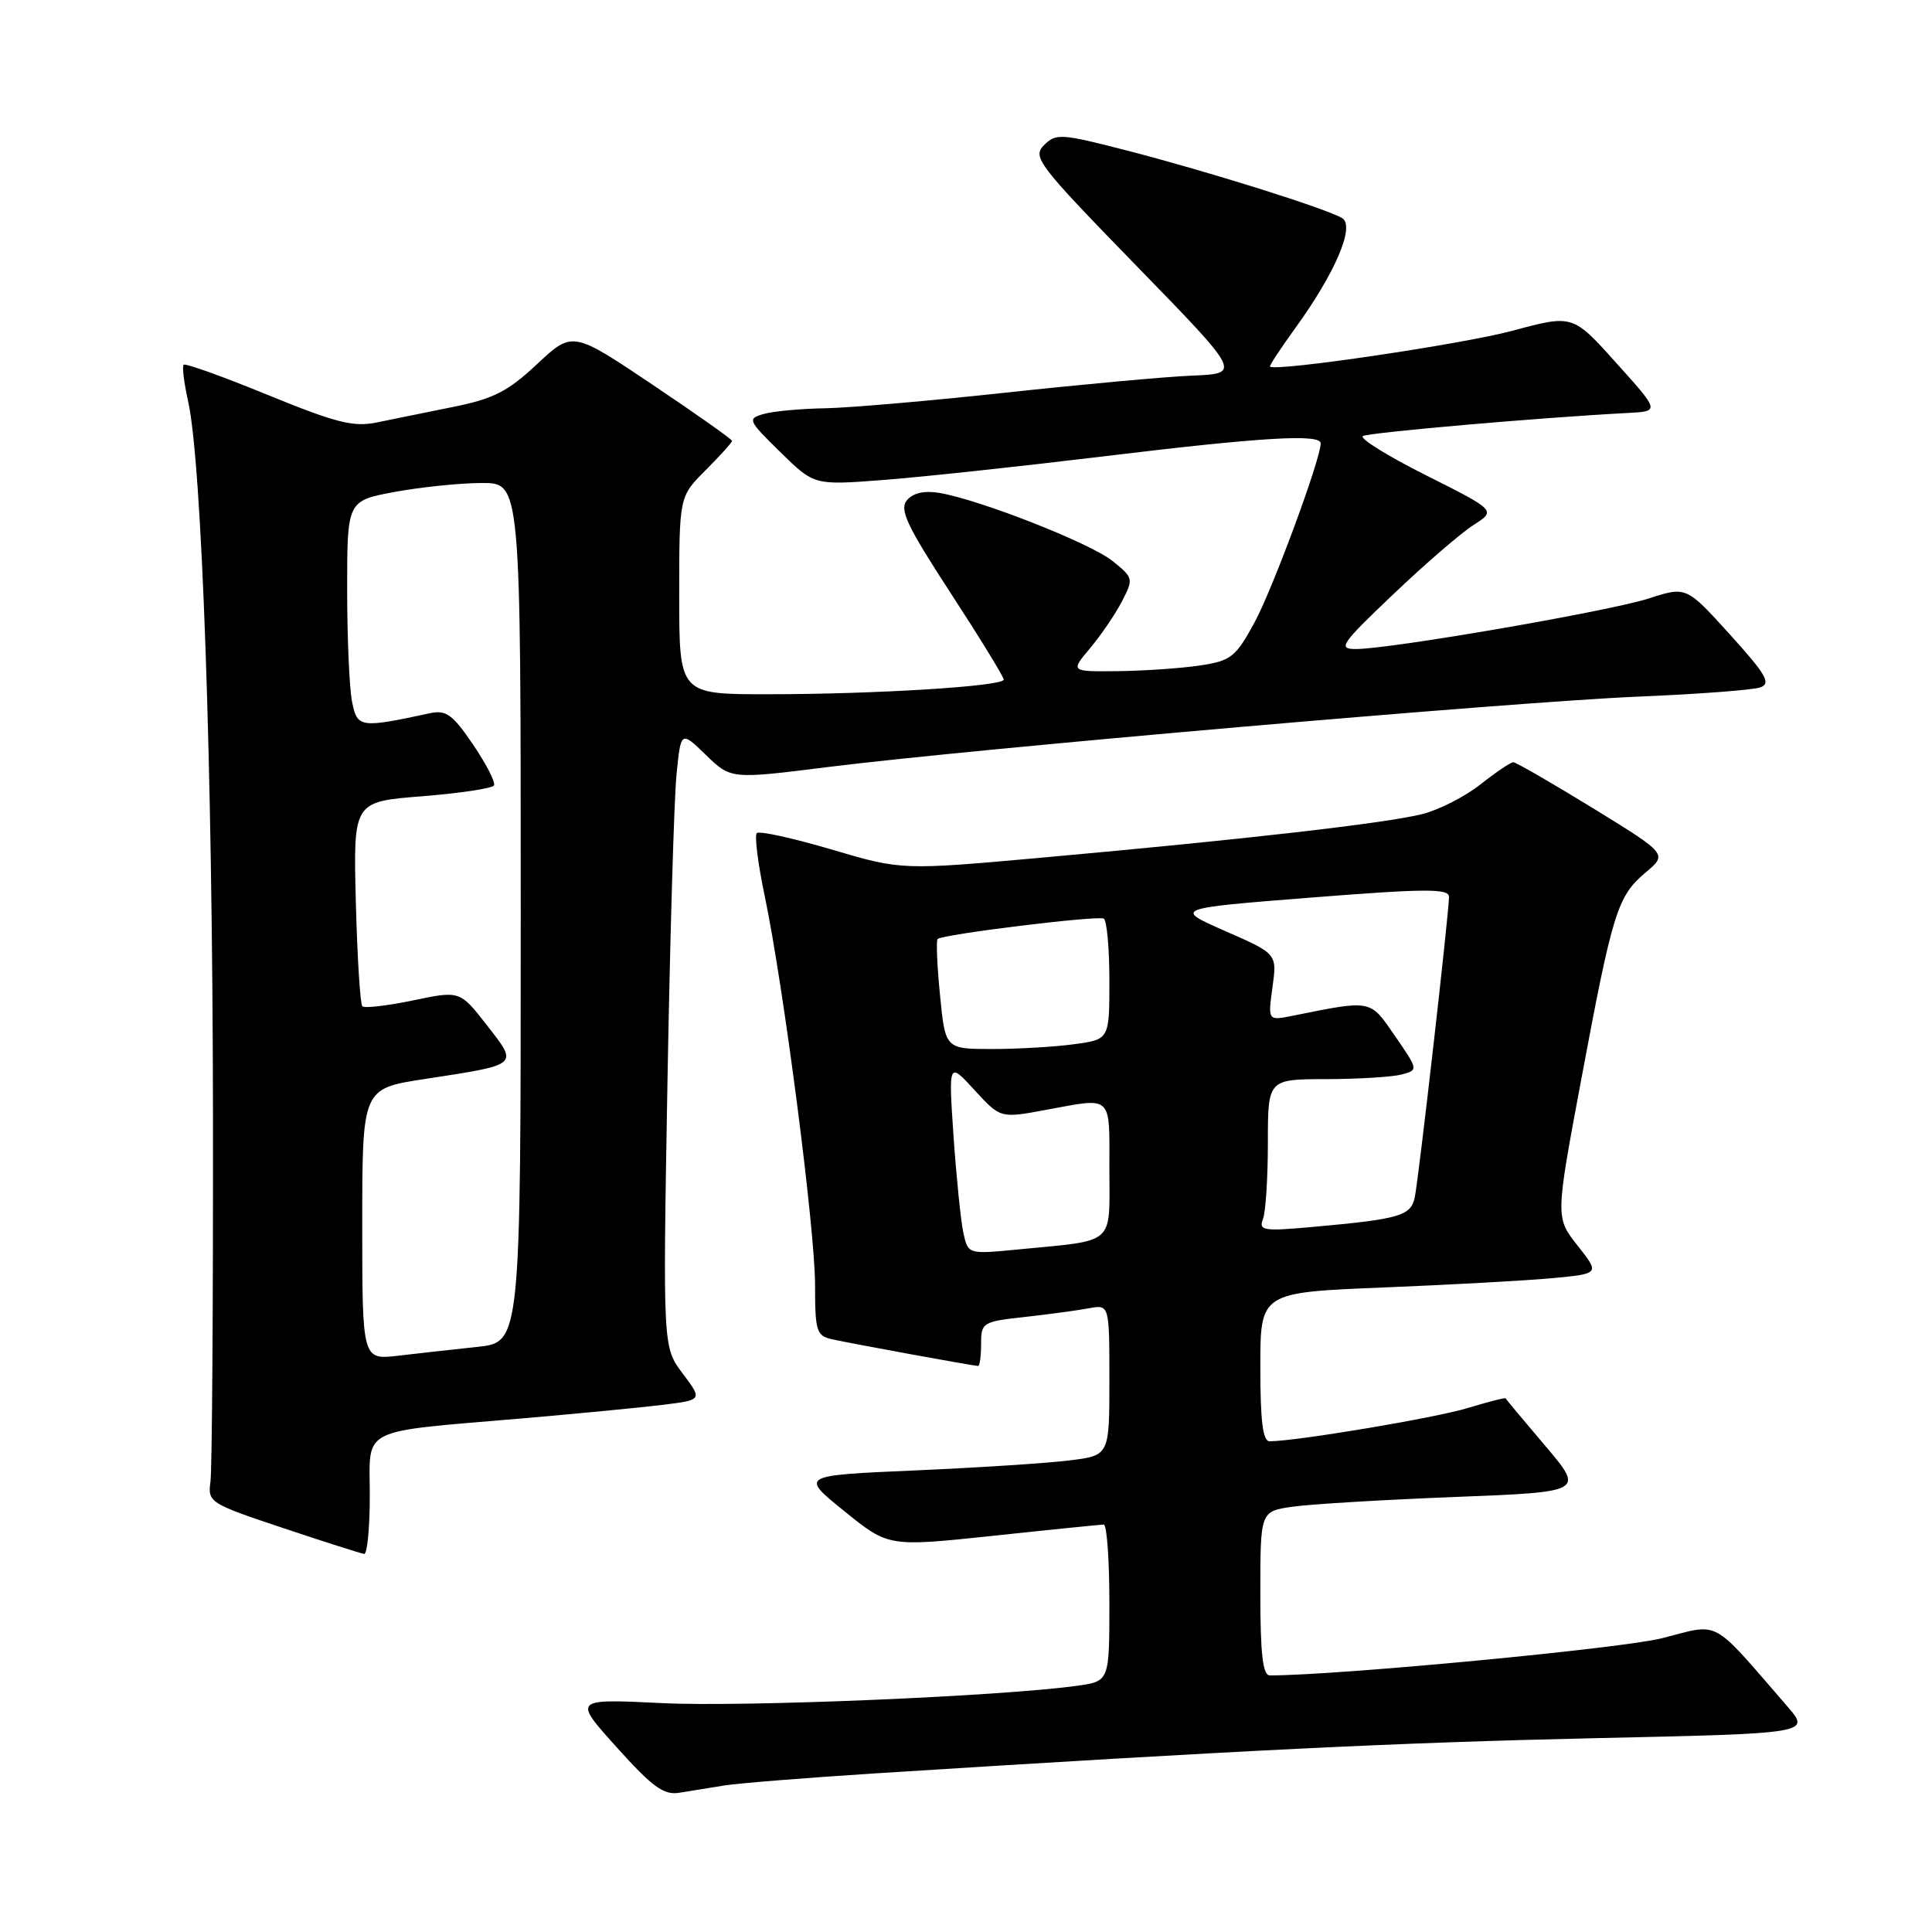 <?xml version="1.0" encoding="UTF-8" standalone="no"?>
<!DOCTYPE svg PUBLIC "-//W3C//DTD SVG 1.1//EN" "http://www.w3.org/Graphics/SVG/1.1/DTD/svg11.dtd" >
<svg xmlns="http://www.w3.org/2000/svg" xmlns:xlink="http://www.w3.org/1999/xlink" version="1.1" viewBox="0 0 256 256">
 <g >
 <path fill="currentColor"
d=" M 96.00 236.58 C 97.92 236.28 106.92 235.56 116.00 234.98 C 164.11 231.93 185.16 230.90 211.22 230.32 C 239.93 229.69 239.93 229.69 236.82 226.09 C 226.56 214.27 228.06 215.08 220.24 217.07 C 214.89 218.43 177.15 222.01 168.25 222.00 C 167.33 222.00 167.00 219.16 167.00 211.13 C 167.00 200.26 167.00 200.26 171.25 199.65 C 173.59 199.31 183.25 198.73 192.71 198.36 C 209.93 197.69 209.93 197.69 204.76 191.59 C 201.91 188.24 199.55 185.40 199.50 185.29 C 199.45 185.17 197.18 185.75 194.45 186.58 C 190.21 187.87 172.03 190.93 168.25 190.98 C 167.33 191.00 167.00 188.37 167.00 181.13 C 167.00 171.26 167.00 171.26 183.25 170.60 C 192.19 170.24 202.31 169.68 205.74 169.36 C 211.98 168.77 211.98 168.77 209.04 165.05 C 206.10 161.33 206.10 161.33 209.53 143.00 C 213.67 120.84 214.32 118.75 218.04 115.62 C 220.96 113.17 220.96 113.17 211.06 107.08 C 205.61 103.74 200.87 101.00 200.52 101.00 C 200.17 101.00 198.22 102.32 196.19 103.92 C 194.16 105.53 190.70 107.30 188.50 107.86 C 183.81 109.06 165.10 111.21 138.50 113.60 C 119.50 115.32 119.50 115.32 110.18 112.56 C 105.05 111.05 100.60 110.07 100.28 110.39 C 99.96 110.70 100.43 114.46 101.33 118.73 C 103.85 130.80 108.00 162.85 108.00 170.28 C 108.00 176.40 108.19 177.00 110.25 177.46 C 112.92 178.05 129.05 181.00 129.61 181.00 C 129.82 181.00 130.00 179.68 130.00 178.07 C 130.00 175.25 130.20 175.12 135.75 174.51 C 138.91 174.16 142.74 173.64 144.25 173.36 C 147.00 172.84 147.00 172.84 147.00 182.85 C 147.00 192.86 147.00 192.86 141.73 193.51 C 138.83 193.88 129.61 194.47 121.24 194.84 C 106.01 195.50 106.01 195.50 111.87 200.23 C 117.72 204.97 117.72 204.97 131.61 203.50 C 139.25 202.68 145.84 202.02 146.25 202.01 C 146.66 202.00 147.00 206.67 147.00 212.39 C 147.00 222.77 147.00 222.77 142.75 223.37 C 132.69 224.77 98.54 226.21 87.72 225.67 C 75.93 225.10 75.93 225.10 81.72 231.53 C 86.45 236.79 87.96 237.89 90.00 237.55 C 91.38 237.32 94.08 236.89 96.00 236.58 Z  M 49.00 198.13 C 49.00 188.97 47.28 189.82 69.50 187.92 C 76.65 187.30 84.88 186.51 87.80 186.15 C 93.09 185.50 93.09 185.50 90.46 182.00 C 87.83 178.50 87.83 178.50 88.44 143.50 C 88.78 124.25 89.32 105.87 89.64 102.66 C 90.22 96.82 90.22 96.82 93.53 100.03 C 96.85 103.25 96.85 103.25 109.67 101.64 C 129.05 99.21 200.54 93.00 217.00 92.31 C 224.97 91.98 232.29 91.43 233.25 91.08 C 234.71 90.56 234.05 89.41 229.22 84.07 C 223.44 77.69 223.44 77.69 218.47 79.30 C 213.24 80.99 184.24 86.00 179.66 86.00 C 177.23 86.00 177.65 85.37 184.61 78.75 C 188.80 74.76 193.58 70.63 195.24 69.57 C 198.25 67.65 198.25 67.65 188.96 62.98 C 183.86 60.42 180.09 58.08 180.59 57.78 C 181.39 57.31 204.18 55.32 215.71 54.72 C 219.93 54.50 219.93 54.50 214.16 48.09 C 208.40 41.67 208.40 41.67 200.40 43.83 C 193.88 45.59 169.08 49.26 168.28 48.58 C 168.16 48.48 169.68 46.17 171.65 43.45 C 176.93 36.16 179.57 29.97 177.85 28.91 C 175.88 27.68 159.92 22.67 149.26 19.93 C 140.60 17.70 139.92 17.65 138.34 19.23 C 136.76 20.81 137.53 21.81 150.57 35.21 C 164.48 49.50 164.48 49.50 157.99 49.77 C 154.42 49.92 143.32 50.94 133.32 52.02 C 123.32 53.11 112.52 54.04 109.32 54.10 C 106.12 54.15 102.47 54.49 101.21 54.85 C 99.00 55.48 99.08 55.67 103.39 59.90 C 107.88 64.30 107.88 64.30 116.90 63.61 C 121.87 63.24 135.06 61.82 146.22 60.47 C 167.17 57.93 175.00 57.46 175.00 58.75 C 175.00 60.83 168.60 78.14 166.22 82.50 C 163.72 87.08 163.12 87.56 159.00 88.18 C 156.52 88.55 151.65 88.89 148.16 88.93 C 141.82 89.00 141.82 89.00 144.45 85.88 C 145.89 84.16 147.79 81.38 148.66 79.69 C 150.22 76.68 150.19 76.56 147.38 74.31 C 144.40 71.94 129.82 66.21 124.45 65.31 C 122.46 64.98 120.98 65.32 120.17 66.29 C 119.15 67.53 120.15 69.65 125.97 78.59 C 129.84 84.53 133.00 89.69 133.00 90.05 C 133.00 90.93 116.08 91.99 101.75 91.99 C 90.00 92.00 90.00 92.00 90.00 78.90 C 90.00 65.80 90.00 65.80 93.50 62.30 C 95.42 60.38 97.00 58.63 97.00 58.42 C 97.00 58.21 92.24 54.85 86.43 50.95 C 75.86 43.86 75.86 43.86 71.17 48.24 C 67.29 51.88 65.38 52.85 59.99 53.93 C 56.42 54.65 51.86 55.58 49.86 55.99 C 46.83 56.61 44.44 56.00 35.48 52.33 C 29.57 49.91 24.56 48.11 24.34 48.33 C 24.11 48.55 24.38 50.71 24.92 53.13 C 26.76 61.36 28.16 101.38 28.22 147.50 C 28.25 172.80 28.10 194.77 27.89 196.31 C 27.51 199.06 27.74 199.21 37.50 202.47 C 43.00 204.31 47.84 205.85 48.25 205.90 C 48.66 205.96 49.00 202.46 49.00 198.13 Z  M 127.65 163.35 C 127.31 161.78 126.73 156.04 126.35 150.59 C 125.68 140.68 125.68 140.68 129.12 144.43 C 132.56 148.18 132.56 148.18 138.46 147.09 C 147.55 145.41 147.00 144.91 147.00 154.92 C 147.00 165.14 147.97 164.29 134.89 165.56 C 128.27 166.20 128.27 166.20 127.65 163.35 Z  M 167.35 161.53 C 167.71 160.60 168.00 156.05 168.00 151.42 C 168.00 143.00 168.00 143.00 175.75 142.99 C 180.01 142.98 184.50 142.70 185.72 142.38 C 187.94 141.78 187.94 141.77 184.85 137.28 C 181.49 132.40 181.85 132.47 171.25 134.60 C 168.00 135.25 168.00 135.25 168.61 130.82 C 169.22 126.38 169.22 126.38 162.37 123.38 C 155.52 120.37 155.52 120.37 173.76 118.93 C 189.02 117.73 192.00 117.72 192.00 118.85 C 192.00 120.94 187.98 156.23 187.46 158.67 C 186.95 161.10 185.44 161.54 174.10 162.56 C 167.39 163.17 166.76 163.07 167.35 161.53 Z  M 124.56 131.90 C 124.17 128.00 124.03 124.63 124.24 124.42 C 124.86 123.81 145.42 121.28 146.25 121.72 C 146.66 121.94 147.00 125.63 147.00 129.92 C 147.00 137.73 147.00 137.73 142.36 138.36 C 139.81 138.71 134.92 139.00 131.49 139.00 C 125.26 139.00 125.26 139.00 124.56 131.90 Z  M 48.00 162.22 C 48.00 144.24 48.00 144.24 56.25 142.98 C 68.91 141.03 68.70 141.22 64.51 135.84 C 60.94 131.26 60.94 131.26 54.73 132.56 C 51.31 133.27 48.29 133.62 48.01 133.34 C 47.73 133.06 47.34 126.85 47.15 119.53 C 46.81 106.23 46.81 106.23 55.91 105.51 C 60.92 105.11 65.21 104.47 65.45 104.08 C 65.69 103.69 64.45 101.26 62.69 98.67 C 59.99 94.69 59.11 94.05 57.00 94.50 C 47.70 96.50 47.34 96.45 46.65 92.99 C 46.29 91.21 46.00 84.48 46.00 78.05 C 46.00 66.35 46.00 66.35 52.37 65.17 C 55.87 64.53 61.04 64.00 63.87 64.00 C 69.00 64.00 69.00 64.00 69.00 120.93 C 69.00 177.86 69.00 177.86 63.25 178.47 C 60.09 178.81 55.36 179.33 52.75 179.64 C 48.00 180.19 48.00 180.19 48.00 162.22 Z "/>
</g>
</svg>